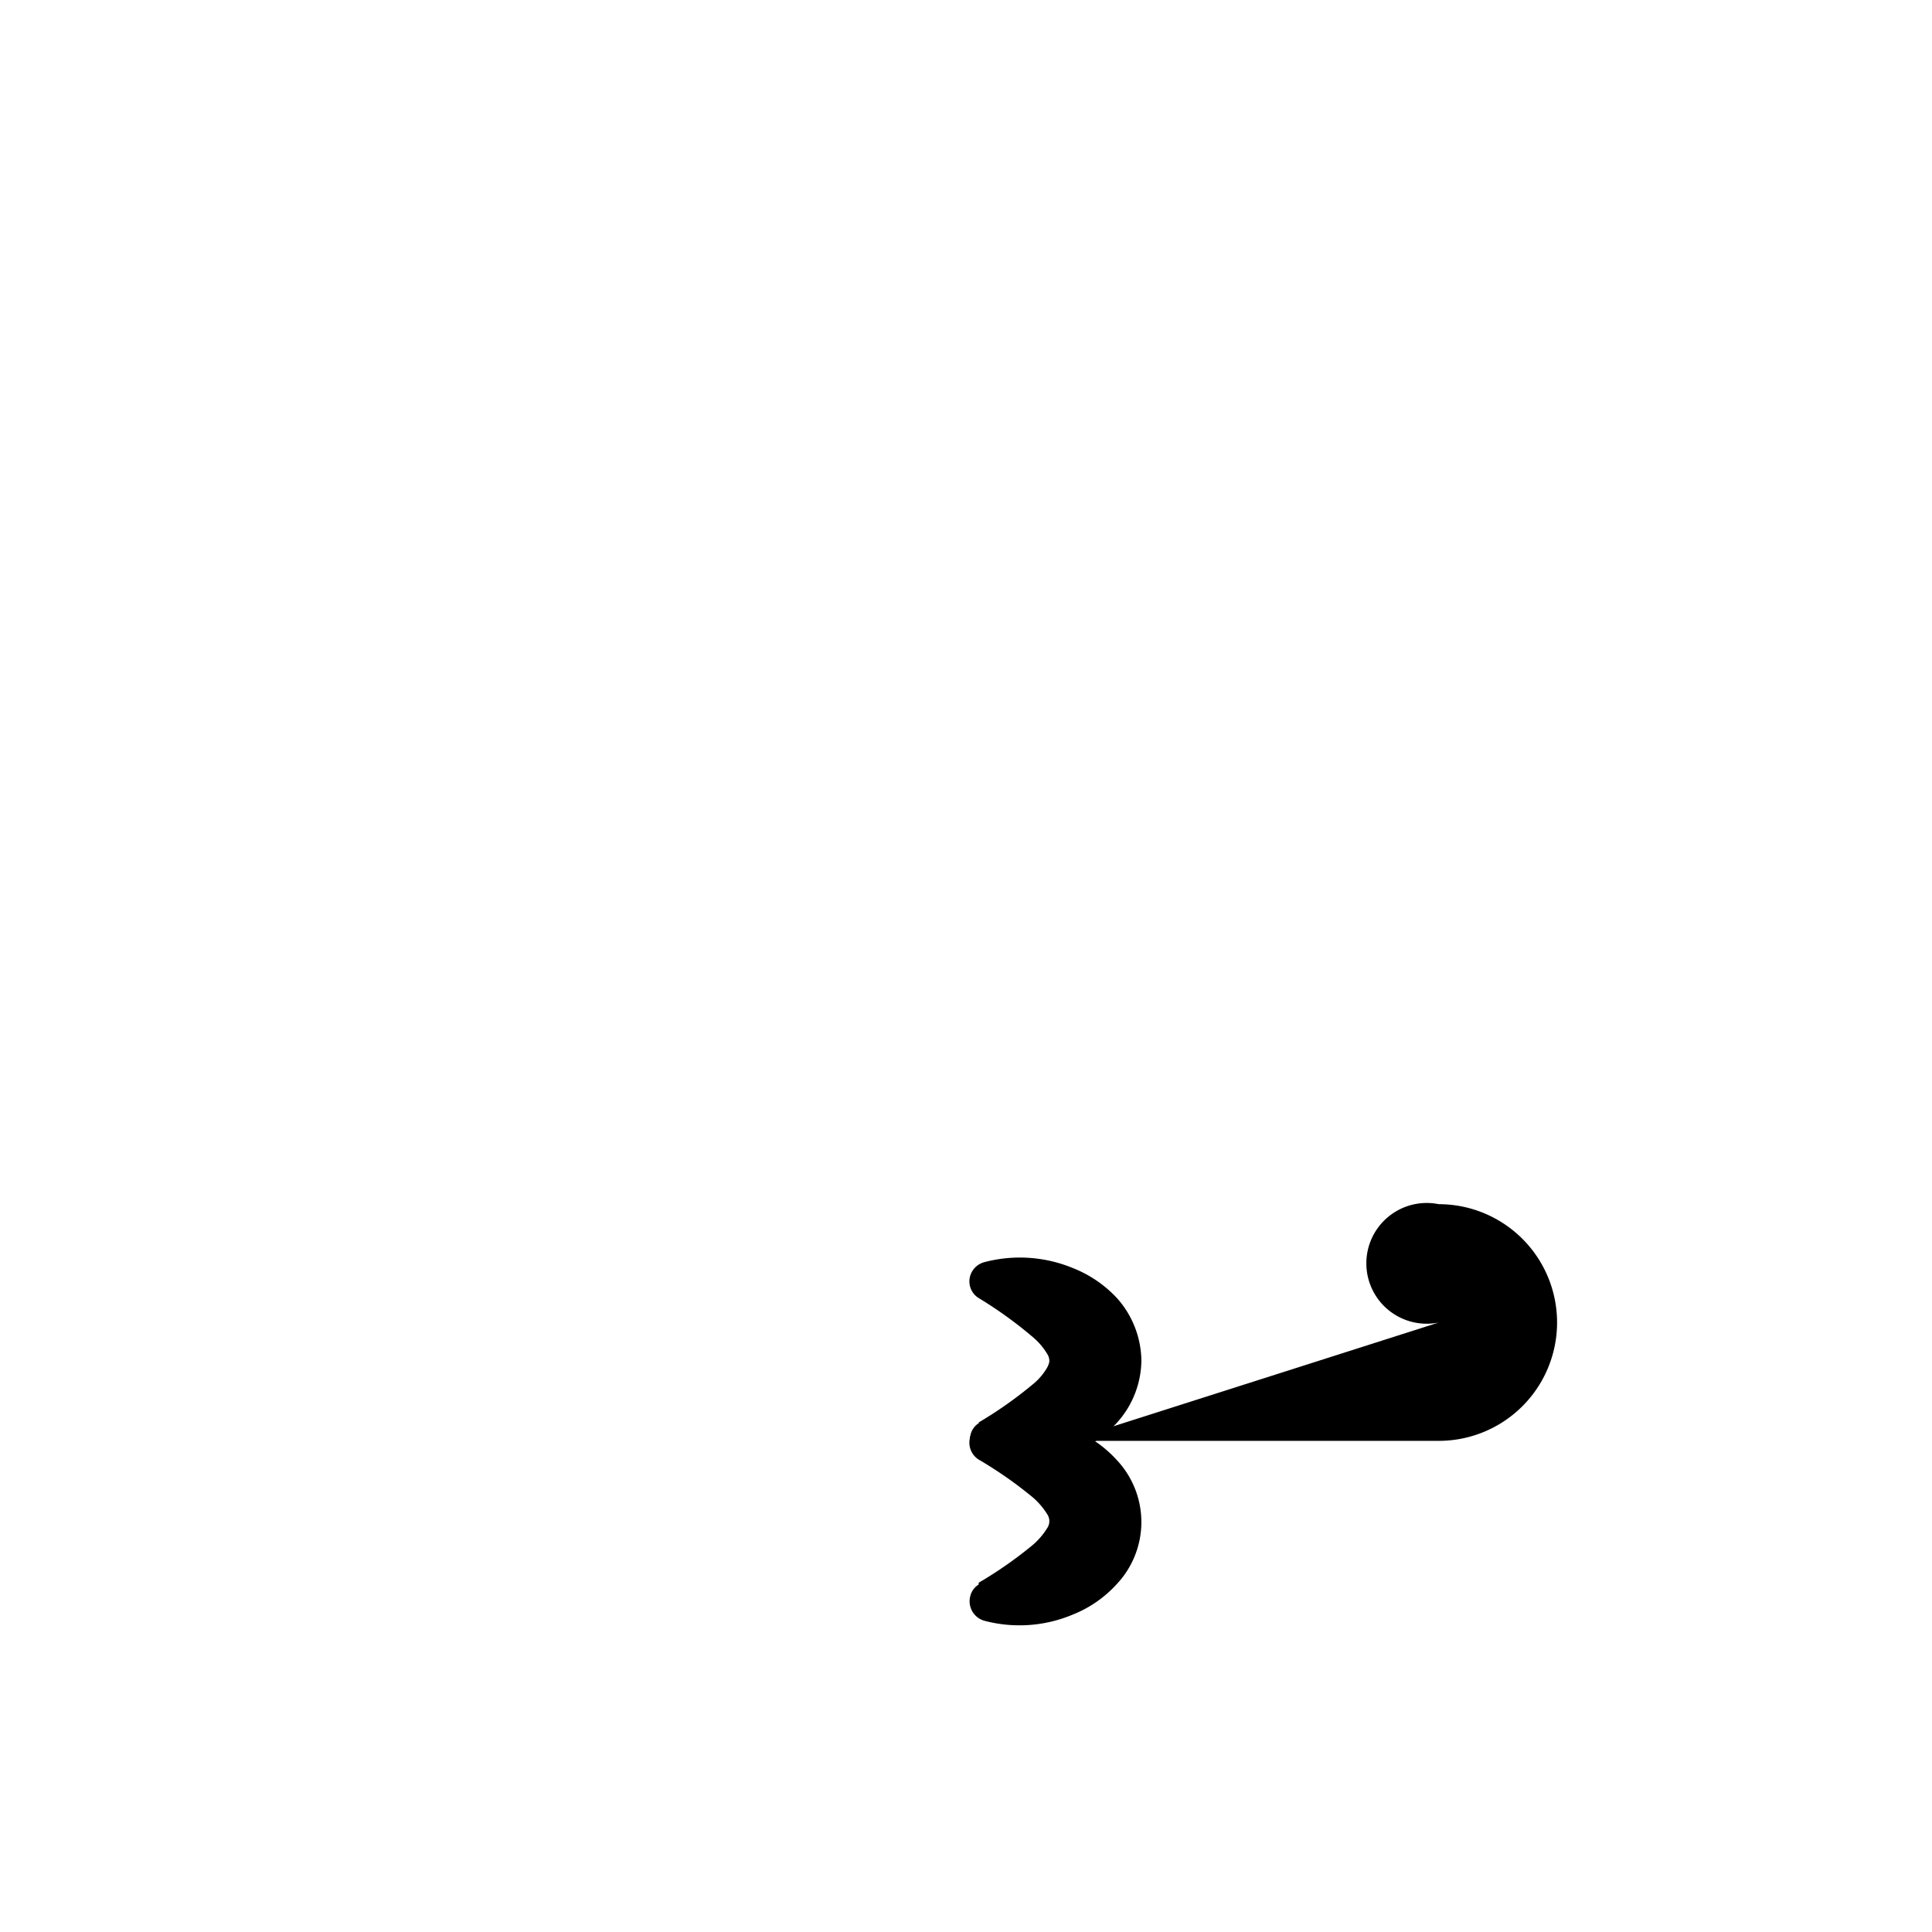 <svg xmlns="http://www.w3.org/2000/svg" xmlns:xlink="http://www.w3.org/1999/xlink"
  viewBox="0 0 64 64">
  <g data-z="4" data-type="mouth">
    <path class="cls-party-5" d="M47.66,43.81a2,2,0,1,1,0-3.92,3.92,3.92,0,1,1,0,7.84H35.37" />
    <path class="cls-party-2"
      d="M32.42,52.43a13.62,13.62,0,0,0,1.79-1.25,2.39,2.39,0,0,0,.48-.56.41.41,0,0,0,0-.46,2.39,2.39,0,0,0-.48-.56,13.62,13.62,0,0,0-1.79-1.25l0,0a.66.66,0,0,1-.2-.92.72.72,0,0,1,.39-.28,4.55,4.55,0,0,1,2.94.21,3.92,3.92,0,0,1,1.44,1,3,3,0,0,1,0,4.12,3.92,3.92,0,0,1-1.44,1,4.55,4.55,0,0,1-2.94.21.67.67,0,0,1-.47-.81.62.62,0,0,1,.28-.39Z" />
    <path class="cls-party-2"
      d="M32.42,47.12a13.59,13.59,0,0,0,1.79-1.26,2,2,0,0,0,.48-.56c.08-.16.07-.21.07-.22a.42.42,0,0,0-.07-.23,2.2,2.2,0,0,0-.48-.56A13.62,13.62,0,0,0,32.42,43l0,0a.65.65,0,0,1-.2-.91.67.67,0,0,1,.39-.28,4.61,4.61,0,0,1,2.94.2A4,4,0,0,1,37,43a3.17,3.17,0,0,1,.81,2.06A3.12,3.12,0,0,1,37,47.13a4,4,0,0,1-1.44,1,4.61,4.61,0,0,1-2.94.21.67.67,0,0,1-.47-.81.62.62,0,0,1,.28-.39Z" />
  </g>
</svg>